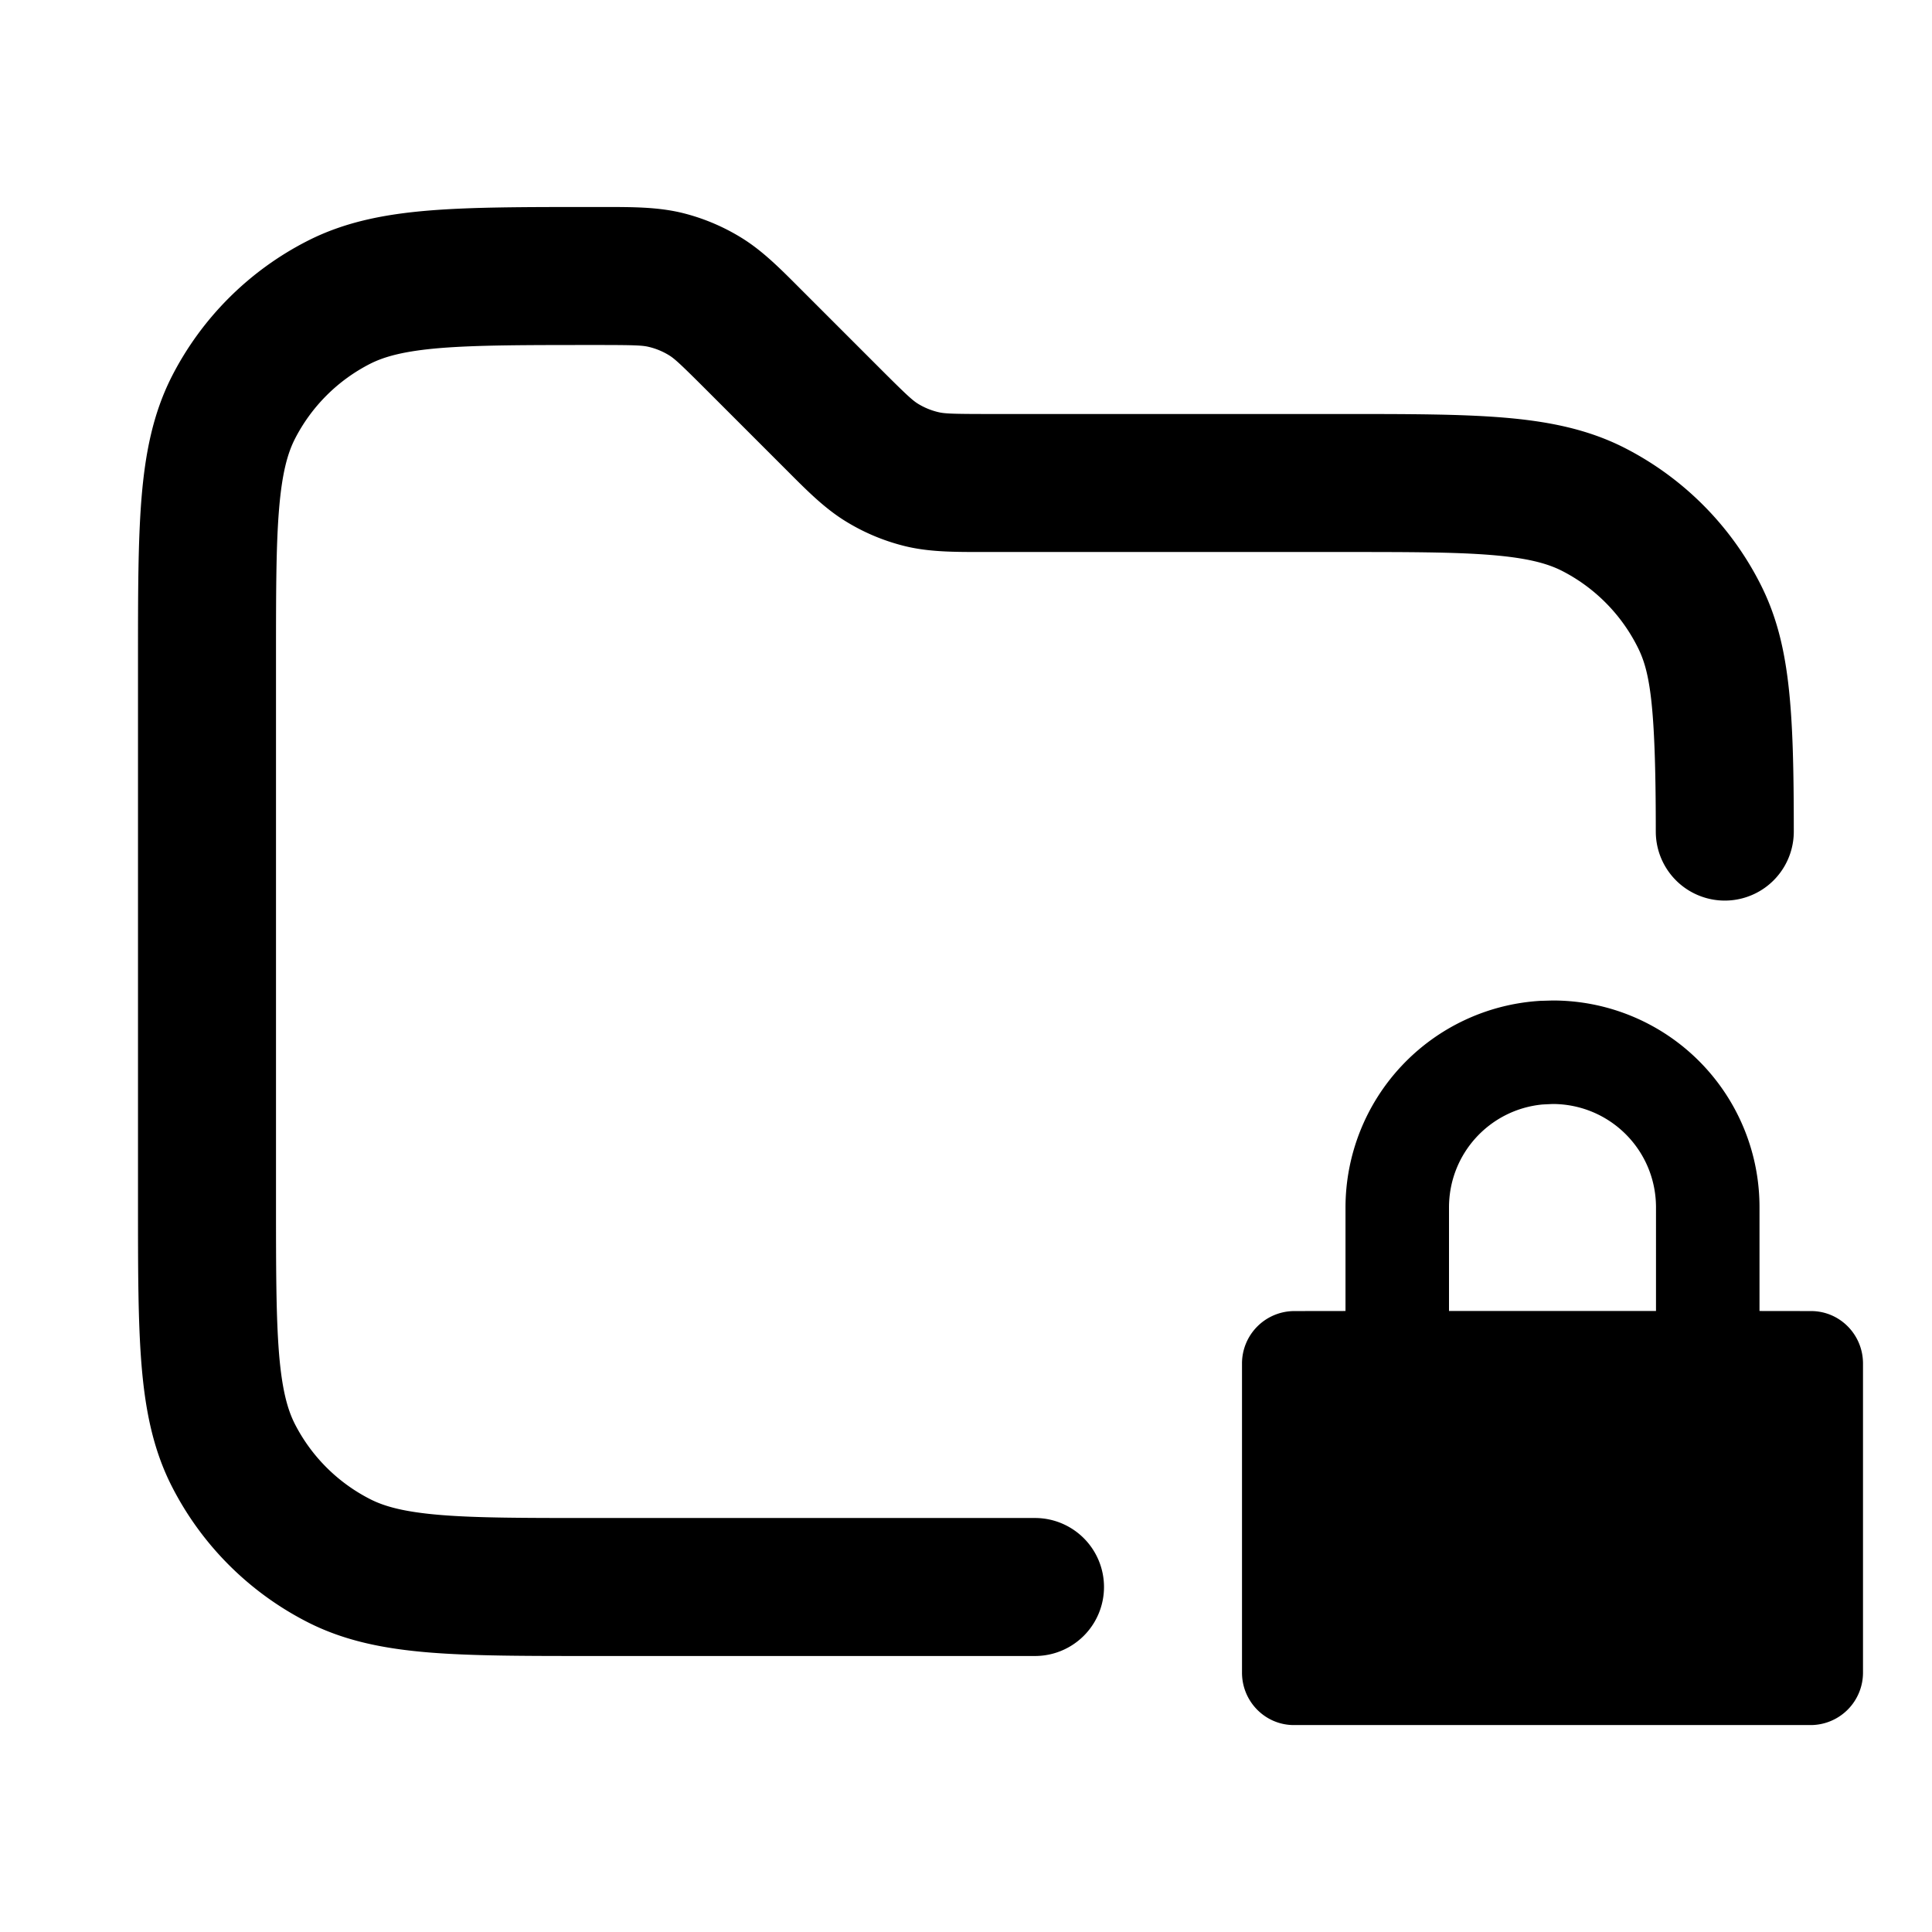 <?xml version="1.0" encoding="UTF-8"?><svg xmlns="http://www.w3.org/2000/svg" width="28" height="28" fill="currentColor" viewBox="0 0 28 28"><path fill-rule="evenodd" d="M8.675 5c.536 0 .642.006.73.028a1 1 0 0 1 .29.12c.077.047.156.117.535.496l1.126 1.126.059.059c.287.288.54.542.846.729a3 3 0 0 0 .867.36c.348.083.707.082 1.114.082H19.4c.997 0 1.684 0 2.217.044.522.043.808.122 1.018.228a2.5 2.5 0 0 1 1.092 1.093c.18.351.27.796.27 2.687a1 1 0 0 0 2 0c0-1.802-.054-2.745-.488-3.595a4.5 4.5 0 0 0-1.966-1.967c-.539-.274-1.117-.386-1.763-.439C21.156 6 20.386 6 19.442 6h-5.117c-.536 0-.642-.006-.73-.028a1 1 0 0 1-.29-.12c-.076-.047-.156-.117-.535-.496L11.644 4.23l-.059-.059c-.287-.288-.54-.542-.846-.729a3 3 0 0 0-.867-.36C9.523 3 9.165 3 8.758 3h-.2c-.944 0-1.714 0-2.338.051-.646.053-1.224.165-1.763.44A4.5 4.5 0 0 0 2.49 5.456c-.274.539-.386 1.117-.439 1.763C2 7.844 2 8.614 2 9.558v7.884c0 .945 0 1.714.051 2.338.053.646.165 1.224.44 1.763a4.5 4.5 0 0 0 1.966 1.966c.539.275 1.117.387 1.763.44C6.844 24 7.614 24 8.558 24H15a1 1 0 1 0 0-2H8.6c-.997 0-1.684 0-2.217-.044-.522-.043-.808-.122-1.018-.229a2.5 2.5 0 0 1-1.093-1.092c-.106-.21-.185-.496-.228-1.018C4.001 19.084 4 18.397 4 17.4V9.6c0-.997 0-1.684.044-2.217.043-.522.122-.808.228-1.018a2.5 2.5 0 0 1 1.093-1.093c.21-.106.496-.185 1.018-.228C6.916 5.001 7.603 5 8.6 5h.075ZM25.5 17.492a2.994 2.994 0 0 0-3-2.992l-.176.005a3.003 3.003 0 0 0-2.824 2.996V19l-.748.001a.76.76 0 0 0-.752.76v4.48c0 .42.337.76.752.76h7.496a.76.76 0 0 0 .752-.76v-4.48c0-.42-.337-.76-.752-.76L25.5 19v-1.507Zm-3.145-1.485L22.5 16c.828 0 1.5.666 1.5 1.5V19h-3v-1.5c0-.78.59-1.42 1.355-1.493Z" clip-rule="evenodd"/></svg>
